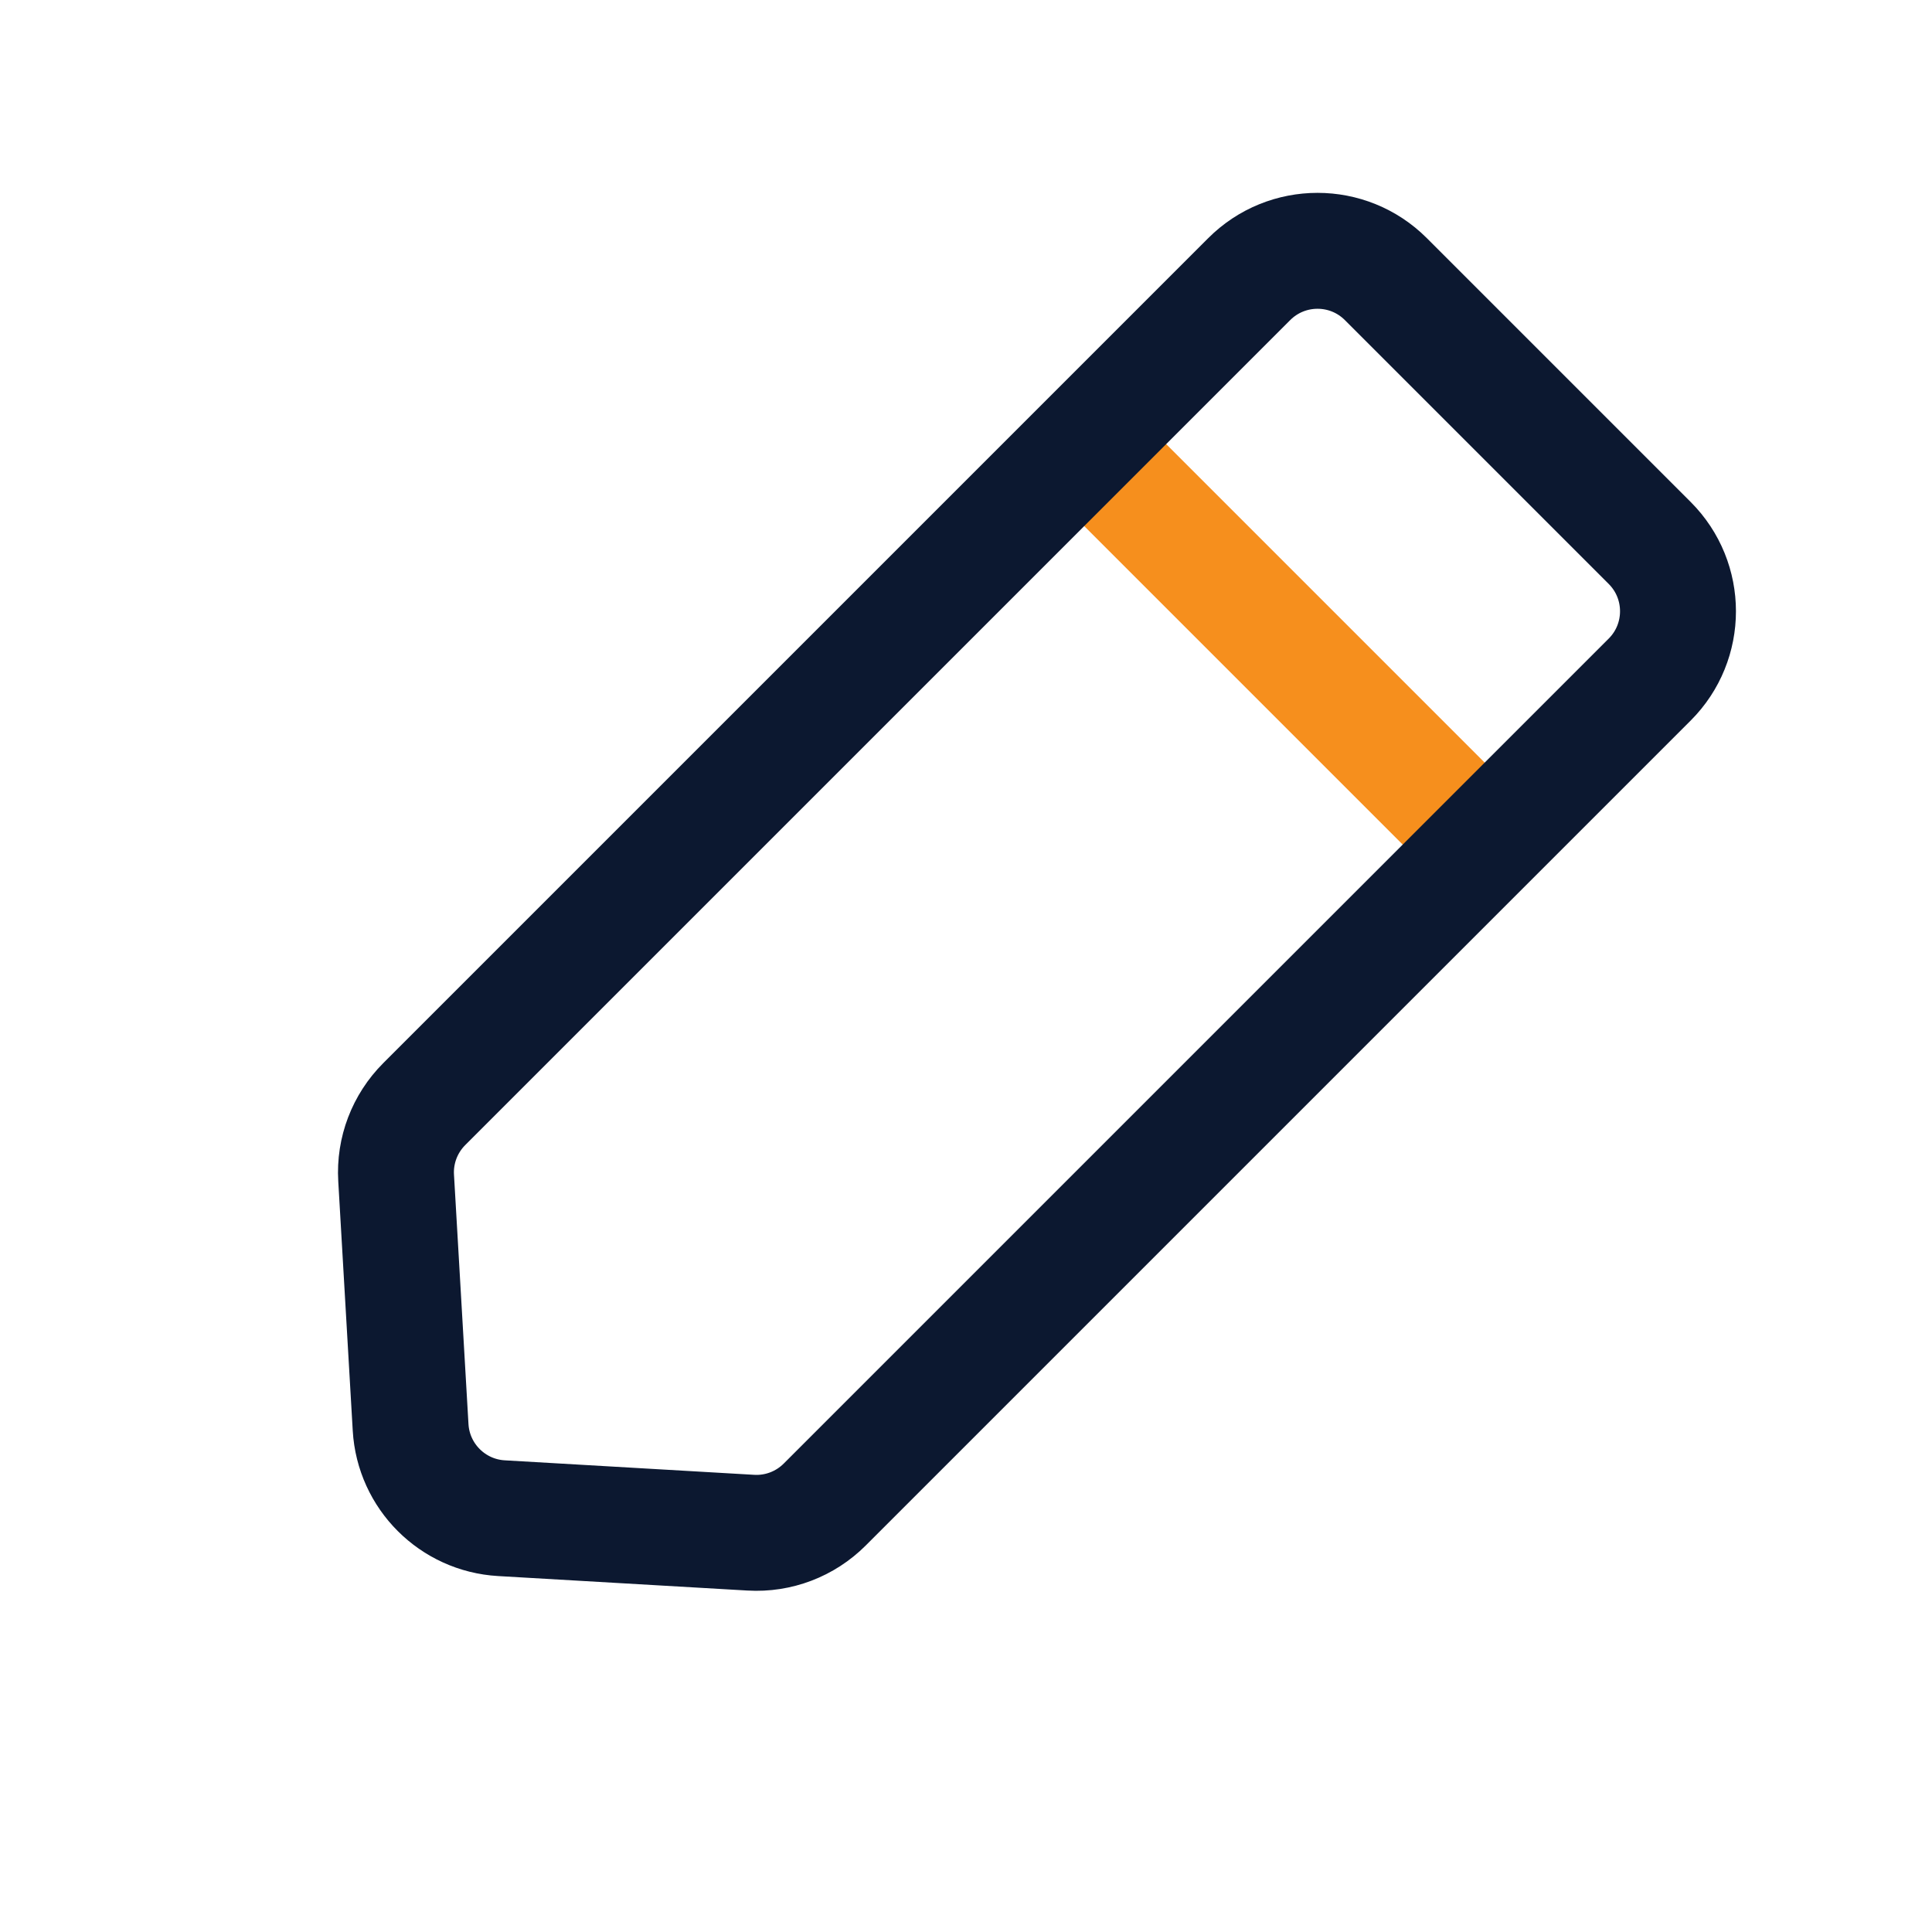 <svg width="32" height="32" viewBox="0 0 32 32" fill="none" xmlns="http://www.w3.org/2000/svg">
<g clip-path="url(#clip0_11_32377)">
<path d="M17.822 7.22L24.854 14.252" stroke="#f68f1d" stroke-width="1.92"/>
<path d="M20.691 4.623C21.316 3.998 22.329 3.998 22.954 4.623L27.324 8.993C27.949 9.618 27.949 10.631 27.324 11.256L13.66 24.92C13.337 25.243 12.892 25.413 12.436 25.386L8.305 25.146C7.495 25.099 6.848 24.452 6.801 23.642L6.561 19.511C6.534 19.055 6.704 18.61 7.027 18.287L20.691 4.623Z" stroke="#0C1830" stroke-width="1.92"/>
</g>
<defs>
<clipPath id="clip0_11_32377">
<rect width="32" height="32" fill="white"/>
</clipPath>
</defs>
</svg>
